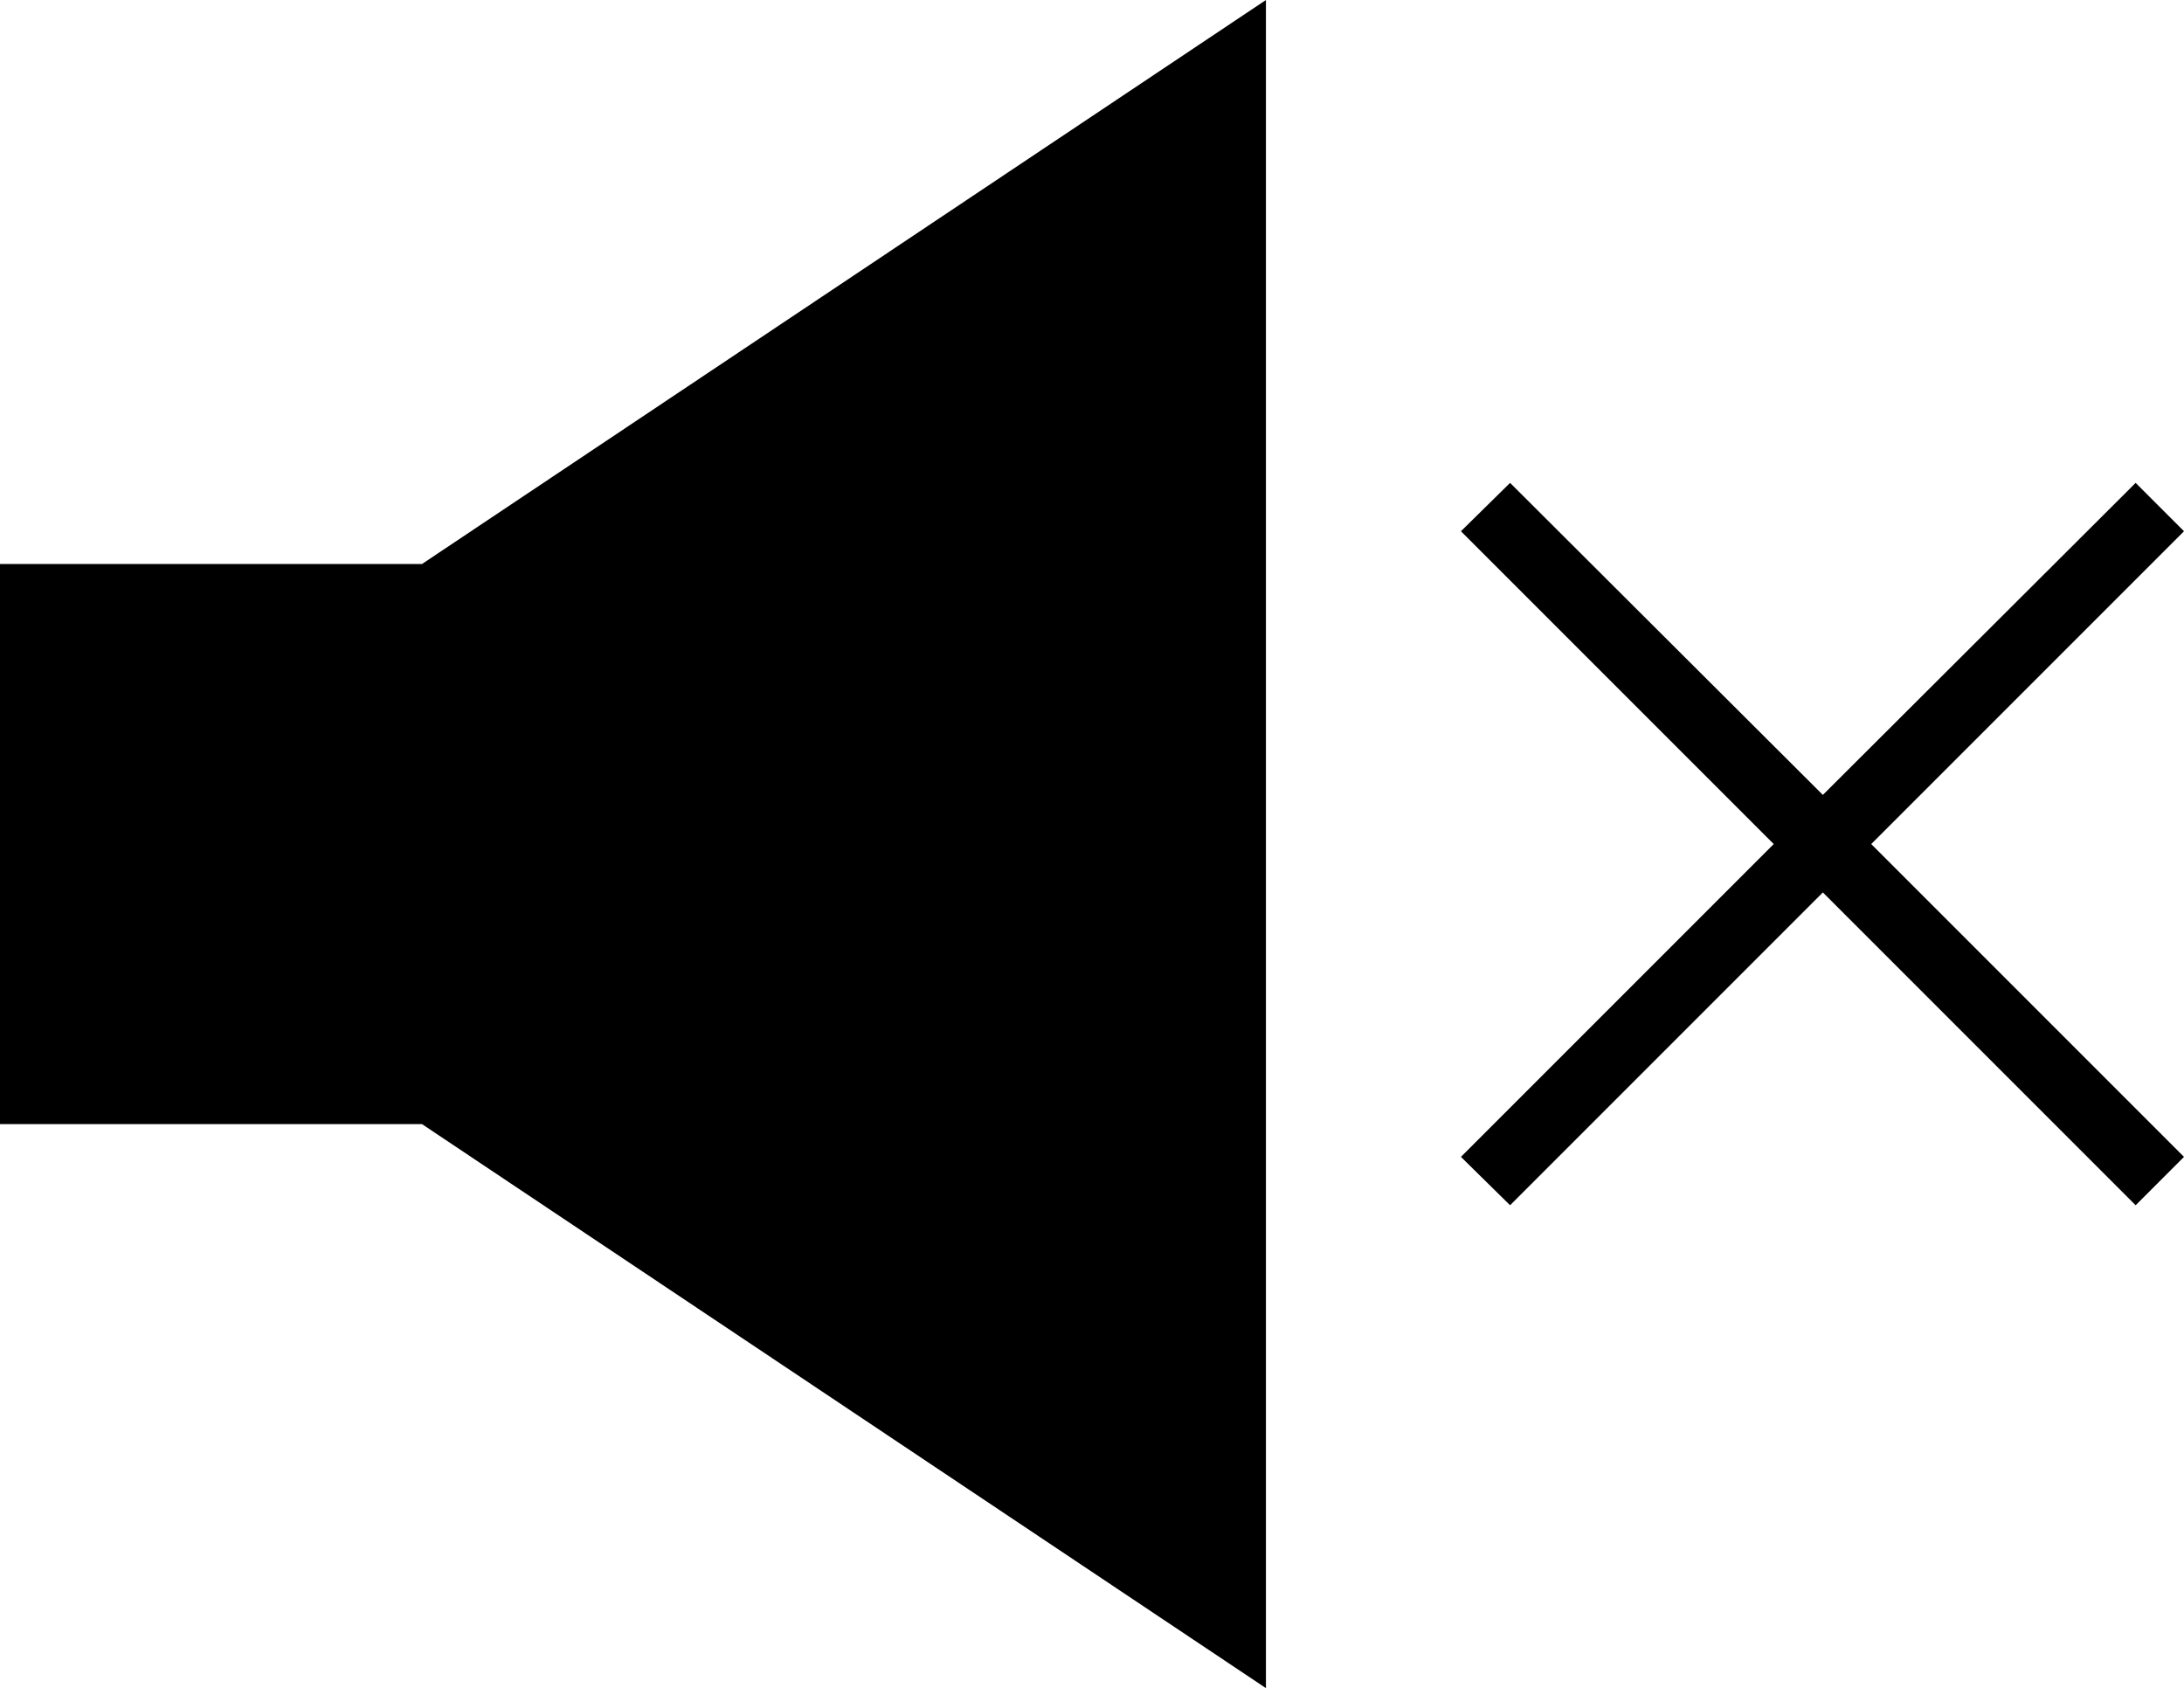<svg id="Layer_1" data-name="Layer 1" xmlns="http://www.w3.org/2000/svg" viewBox="0 0 28 21.64">
  <title>speaker-mute</title>
  <polygon points="5.41 7.23 0 7.23 0 14.41 5.41 14.41 16.23 21.64 16.23 0 5.41 7.23"/>
  <polygon points="27.38 15.45 28 14.83 23.99 10.82 28 6.81 27.38 6.19 23.37 10.19 19.36 6.19 18.73 6.81 22.74 10.82 18.73 14.83 19.36 15.45 23.37 11.44 27.38 15.45"/>
</svg>
